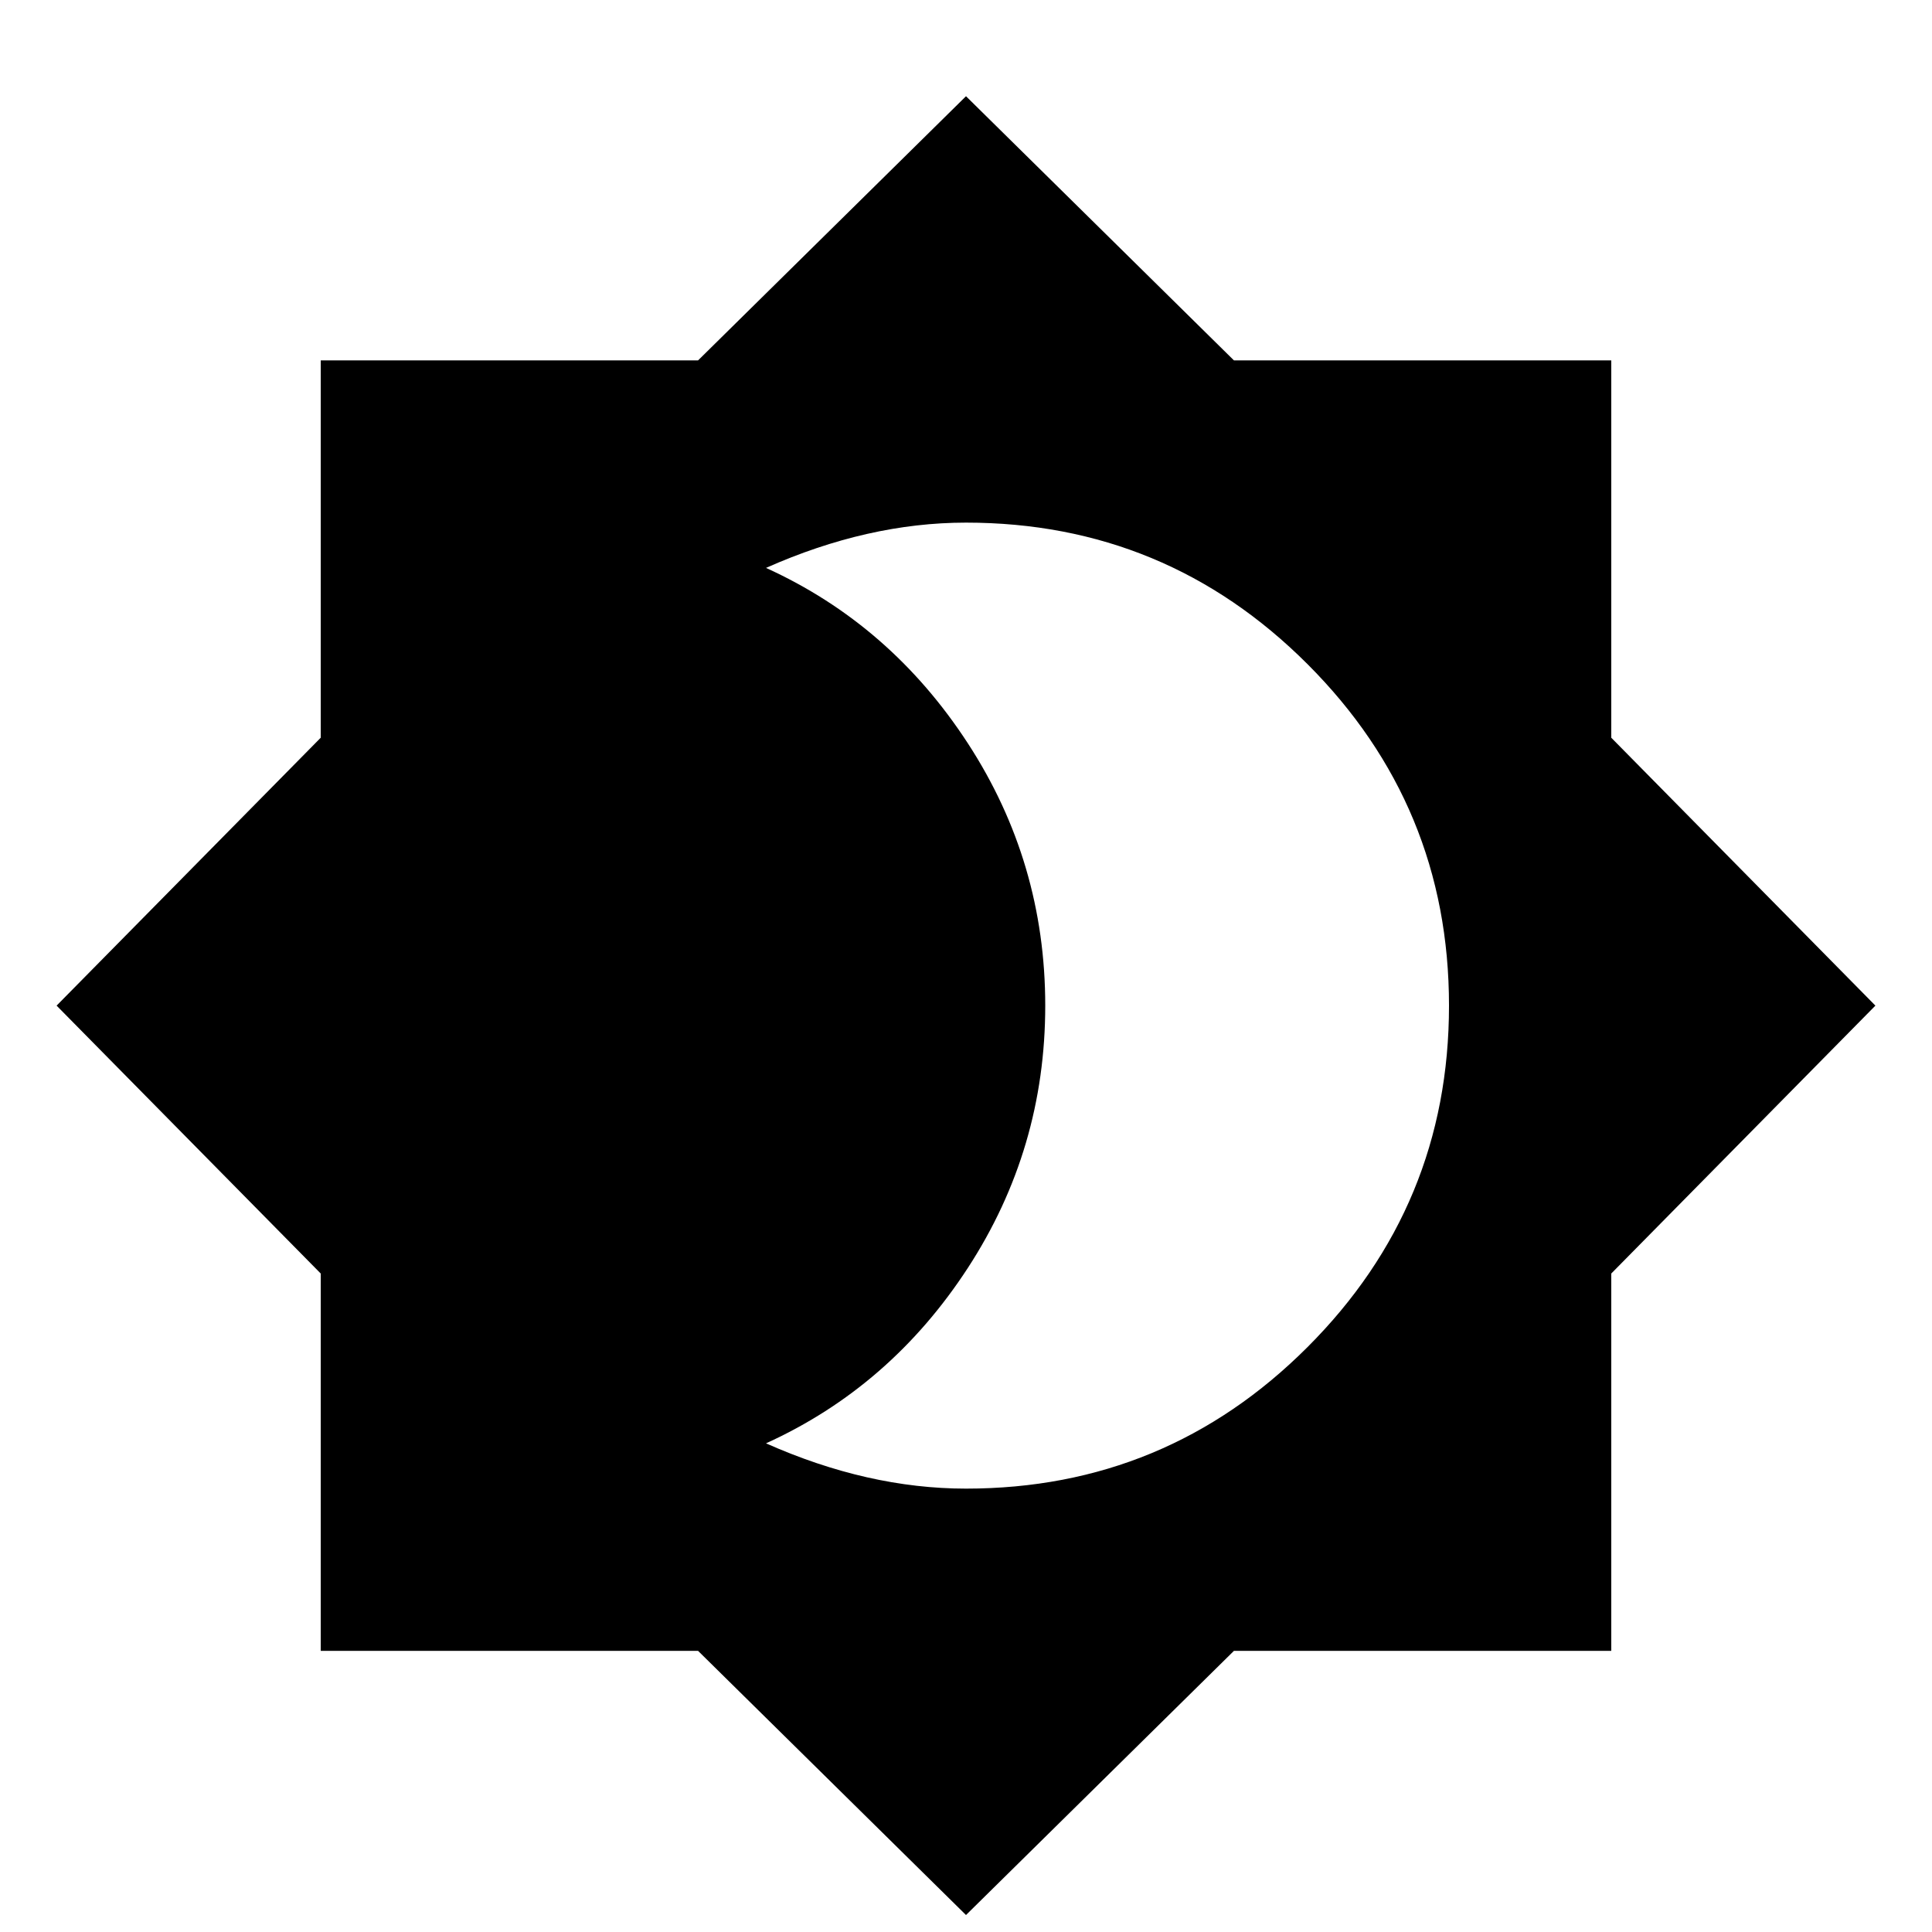 <svg xmlns="http://www.w3.org/2000/svg" viewBox="0 0 1024 1024"><path d="M512 789q106 0 181-75t75-181q0-106-75-181t-181-75q-52 0-106 24 66 30 107 93t41 139q0 76-41 139t-107 93q54 24 106 24m342-398l140 142-140 142v200H654l-142 140-142-140H170V675L30 533l140-142V191h200L512 51l142 140h200v200z"/></svg>